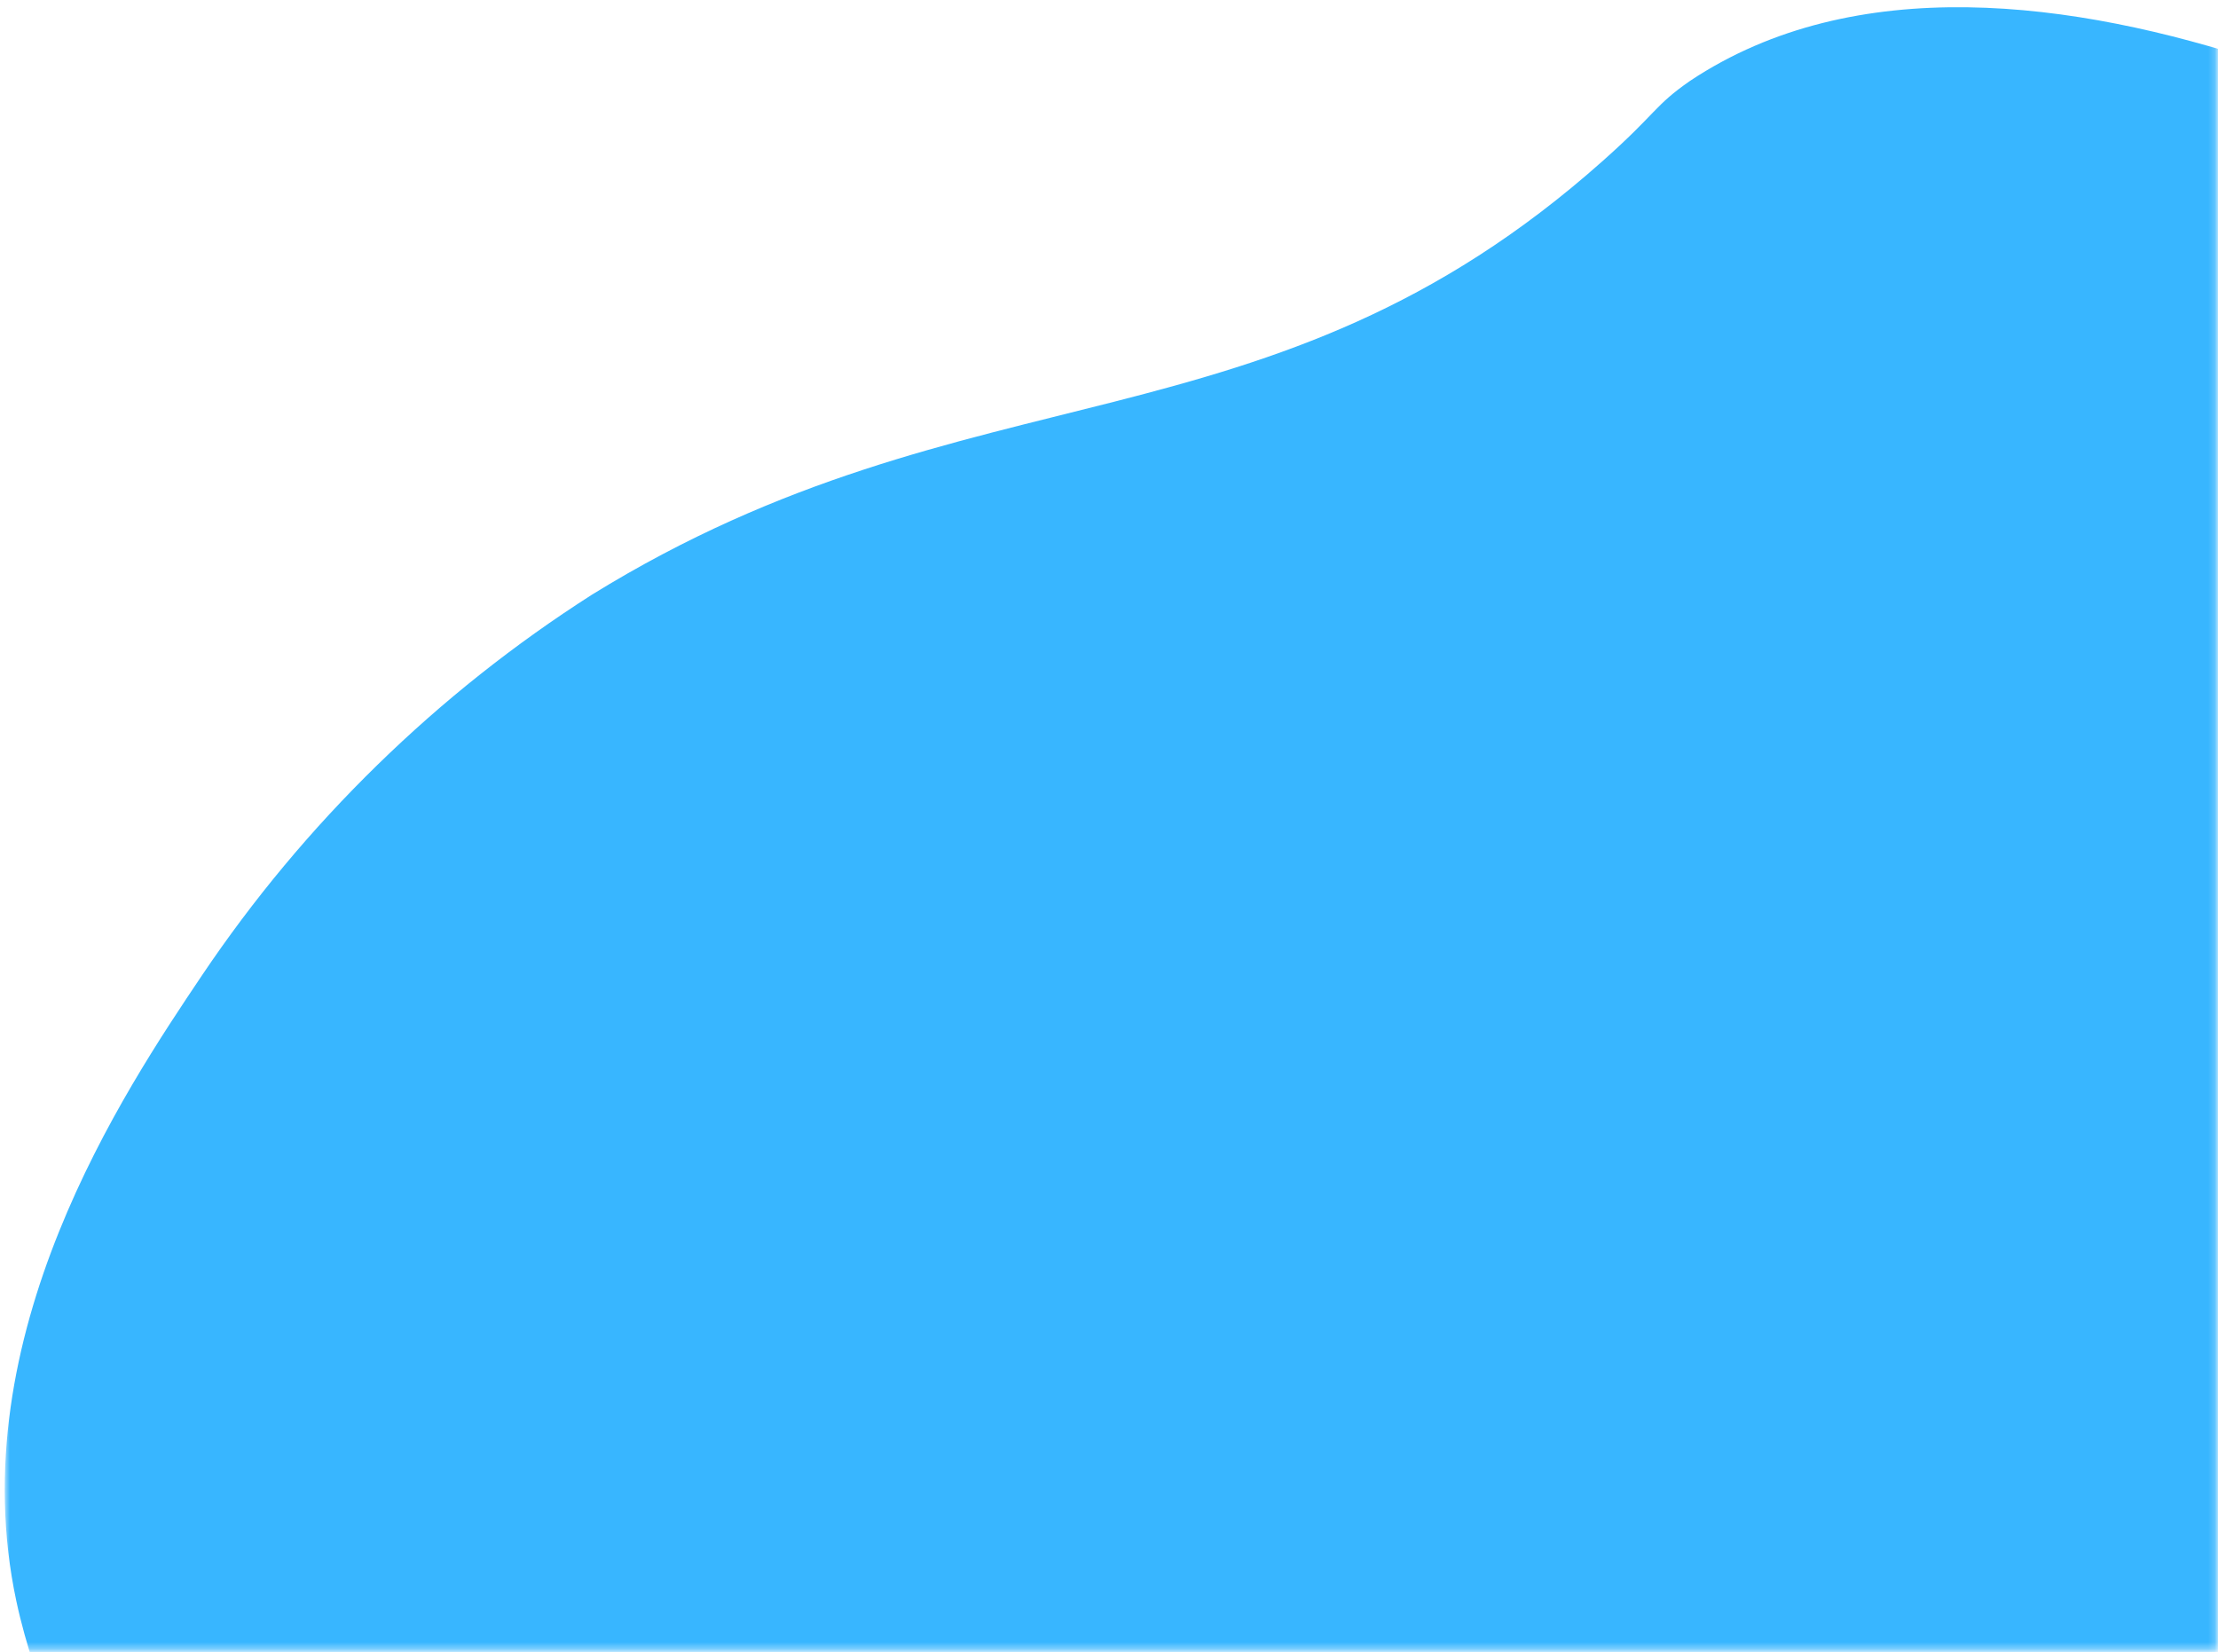 <svg width="337" height="251" viewBox="0 0 337 251" fill="none" xmlns="http://www.w3.org/2000/svg">
<mask id="mask0_20_81" style="mask-type:luminance" maskUnits="userSpaceOnUse" x="0" y="0" width="337" height="251">
<path d="M0.667 0H336.818V250.667H0.667V0Z" fill="white"/>
</mask>
<g mask="url(#mask0_20_81)">
<mask id="mask1_20_81" style="mask-type:luminance" maskUnits="userSpaceOnUse" x="-53" y="-114" width="572" height="586">
<path d="M-52.568 243.88L245.088 -113.547L518.146 113.844L220.489 471.271L-52.568 243.88Z" fill="white"/>
</mask>
<g mask="url(#mask1_20_81)">
<mask id="mask2_20_81" style="mask-type:luminance" maskUnits="userSpaceOnUse" x="-53" y="-114" width="572" height="586">
<path d="M-52.568 243.88L245.088 -113.547L518.146 113.844L220.489 471.271L-52.568 243.88Z" fill="white"/>
</mask>
<g mask="url(#mask2_20_81)">
<path d="M243.516 24.453C192.505 69.865 147.802 54.63 89.953 90.344C78.193 97.854 67.312 106.484 57.328 116.234C47.339 125.984 38.448 136.651 30.661 148.234C18.911 165.734 -6.099 202.938 2.474 243.224C5.437 257.099 12.182 270.51 16.656 279.391C23.651 293.594 32.271 306.729 42.516 318.802C51.104 328.76 60.76 337.542 71.49 345.151C104.469 367.036 151.729 353.438 229.031 330.172C266.552 318.865 285.312 313.214 307.344 301.271C335.62 285.953 345.995 274.135 398.385 226.516C476.391 155.599 486.693 151.516 487.807 133.781C490.453 90.927 433.911 56.5 402.906 37.615C389.974 29.745 306.797 -20.963 256.802 12.276C251.297 16.094 251.766 17.125 243.516 24.453Z" fill="#38B6FF"/>
</g>
</g>
</g>
</svg>
